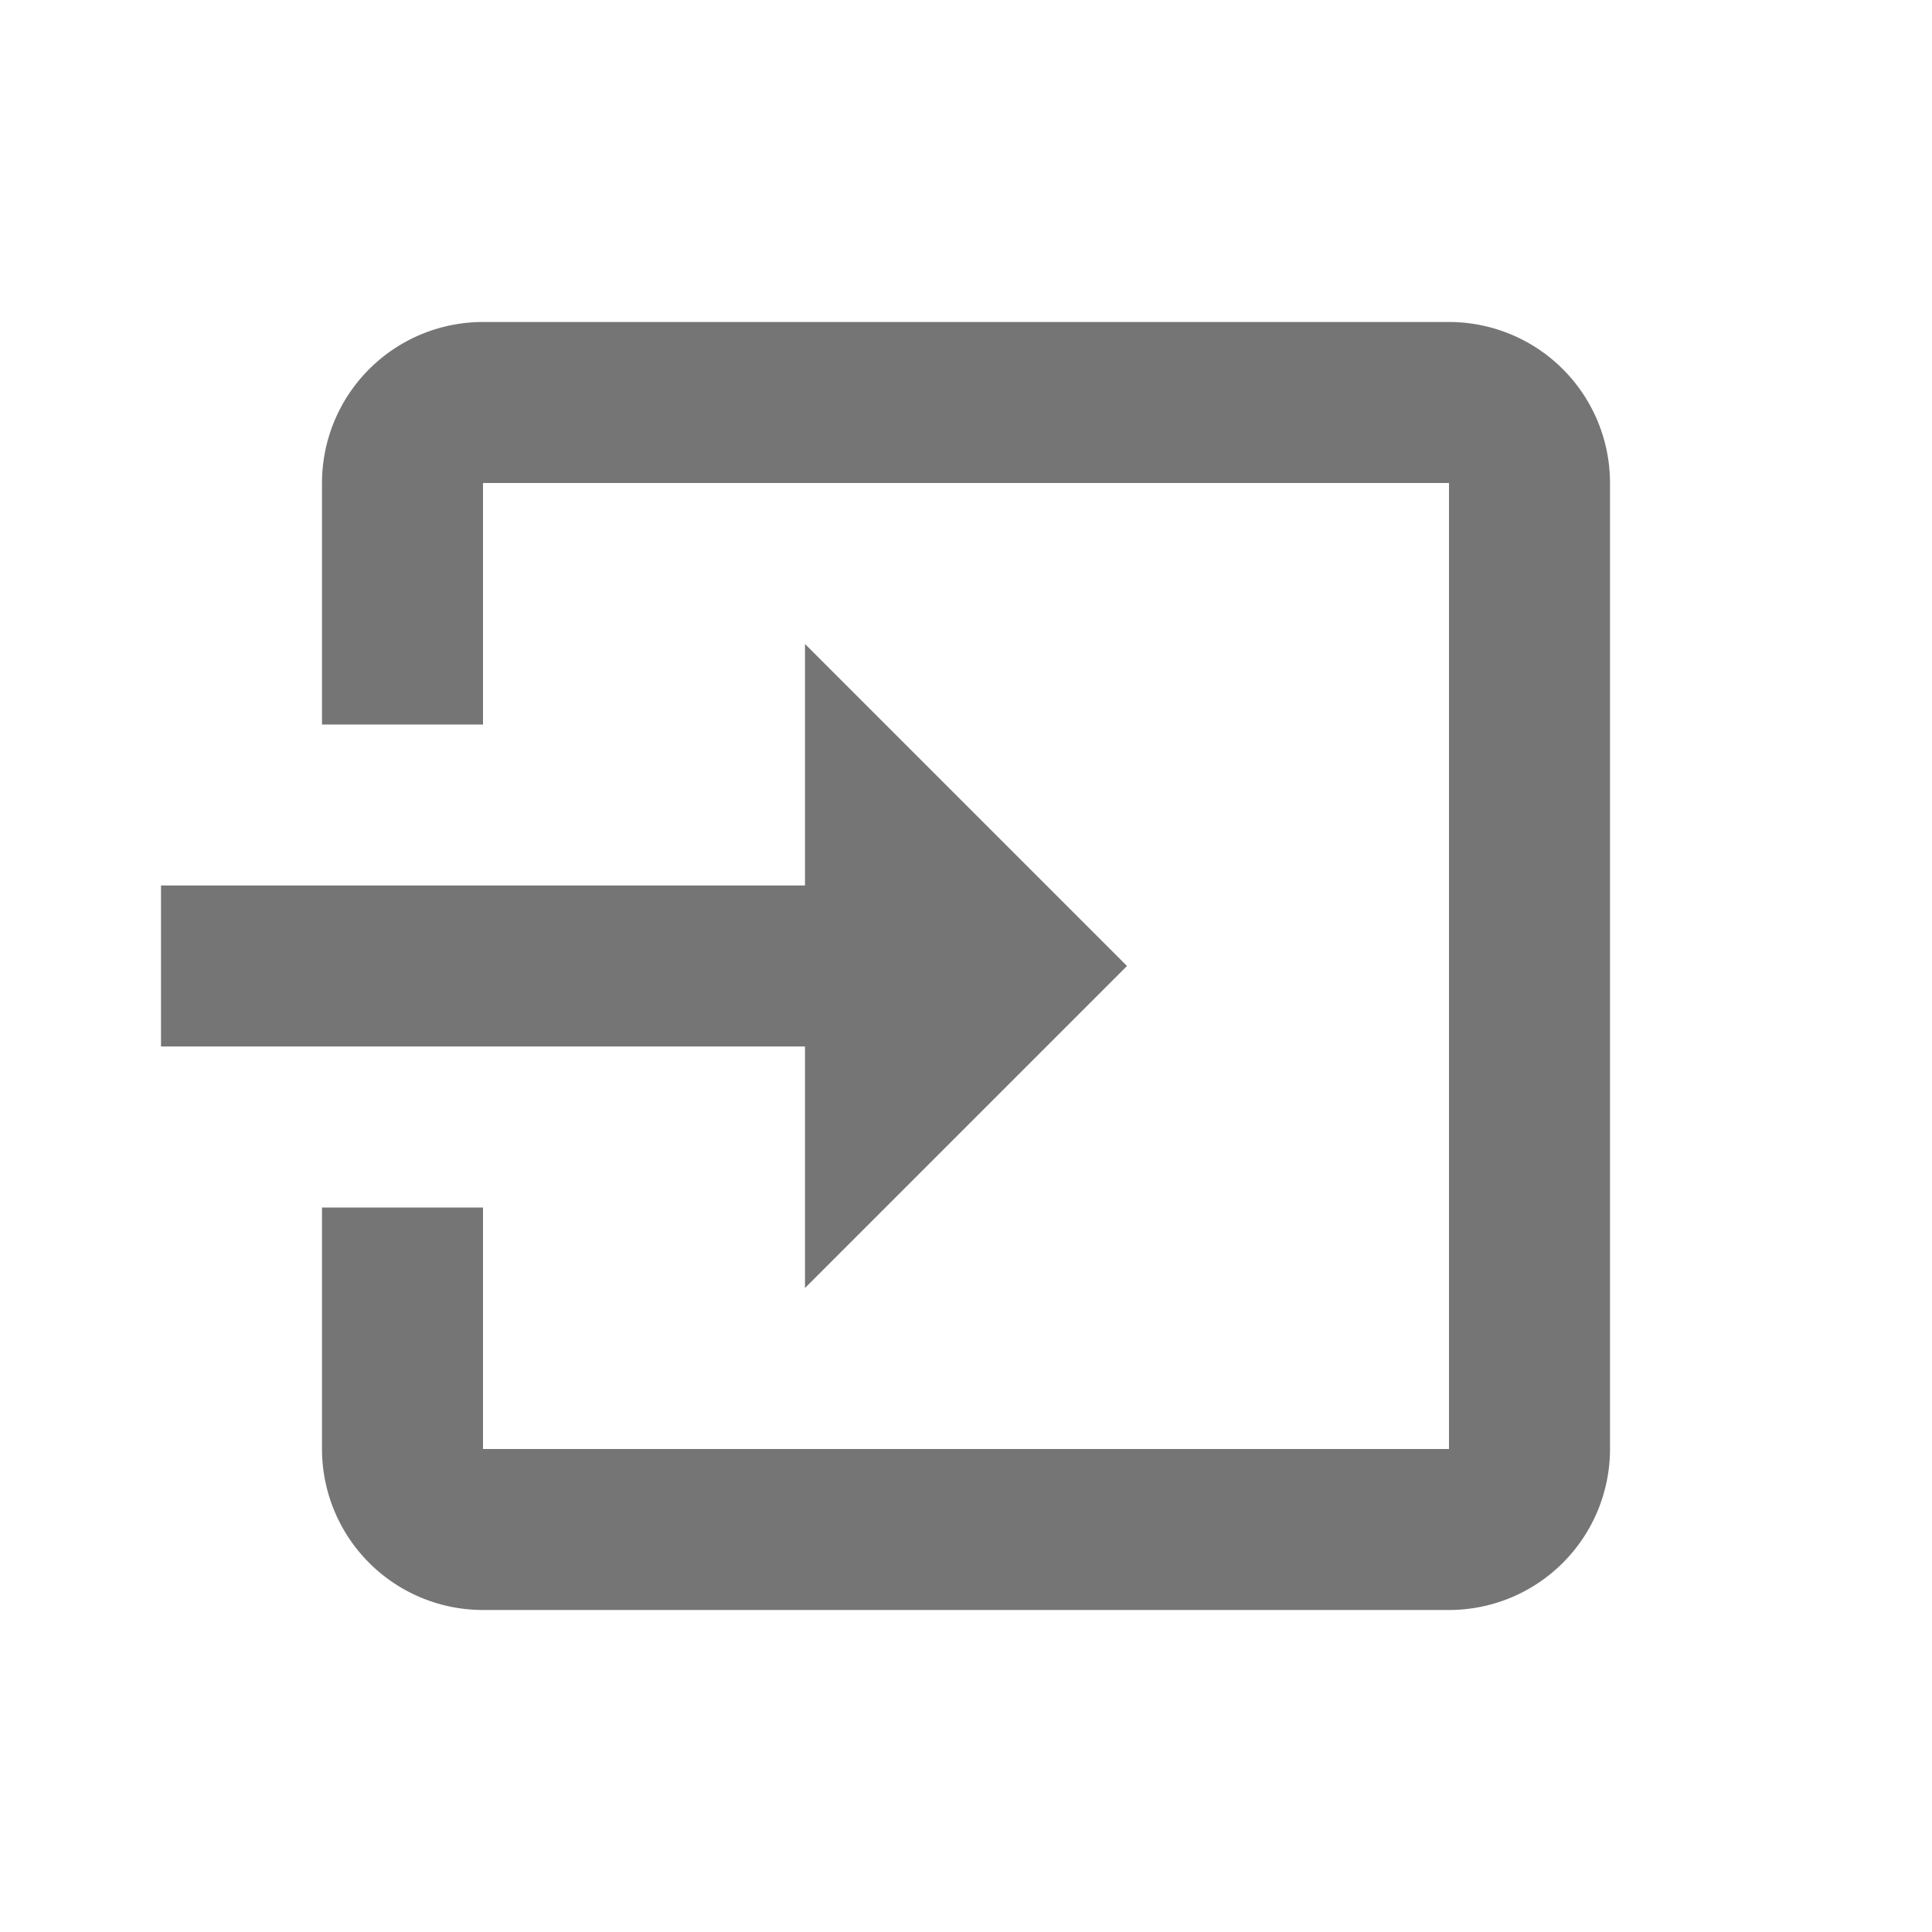 <?xml version="1.0" standalone="no"?><!DOCTYPE svg PUBLIC "-//W3C//DTD SVG 1.1//EN" "http://www.w3.org/Graphics/SVG/1.1/DTD/svg11.dtd">
<svg t="1699262848487" class="icon" viewBox="0 0 1024 1024" version="1.1" xmlns="http://www.w3.org/2000/svg"
     p-id="42825"
     width="64" height="64"><path d="M597.333 512l-170.667-170.667v128H85.333v85.333h341.333v128m426.667 85.333V256a85.333 85.333 0 0 0-85.333-85.333H256a85.333 85.333 0 0 0-85.333 85.333v128h85.333V256h512v512H256v-128H170.667v128a85.333 85.333 0 0 0 85.333 85.333h512a85.333 85.333 0 0 0 85.333-85.333z" fill="#757575" p-id="42826"></path></svg>